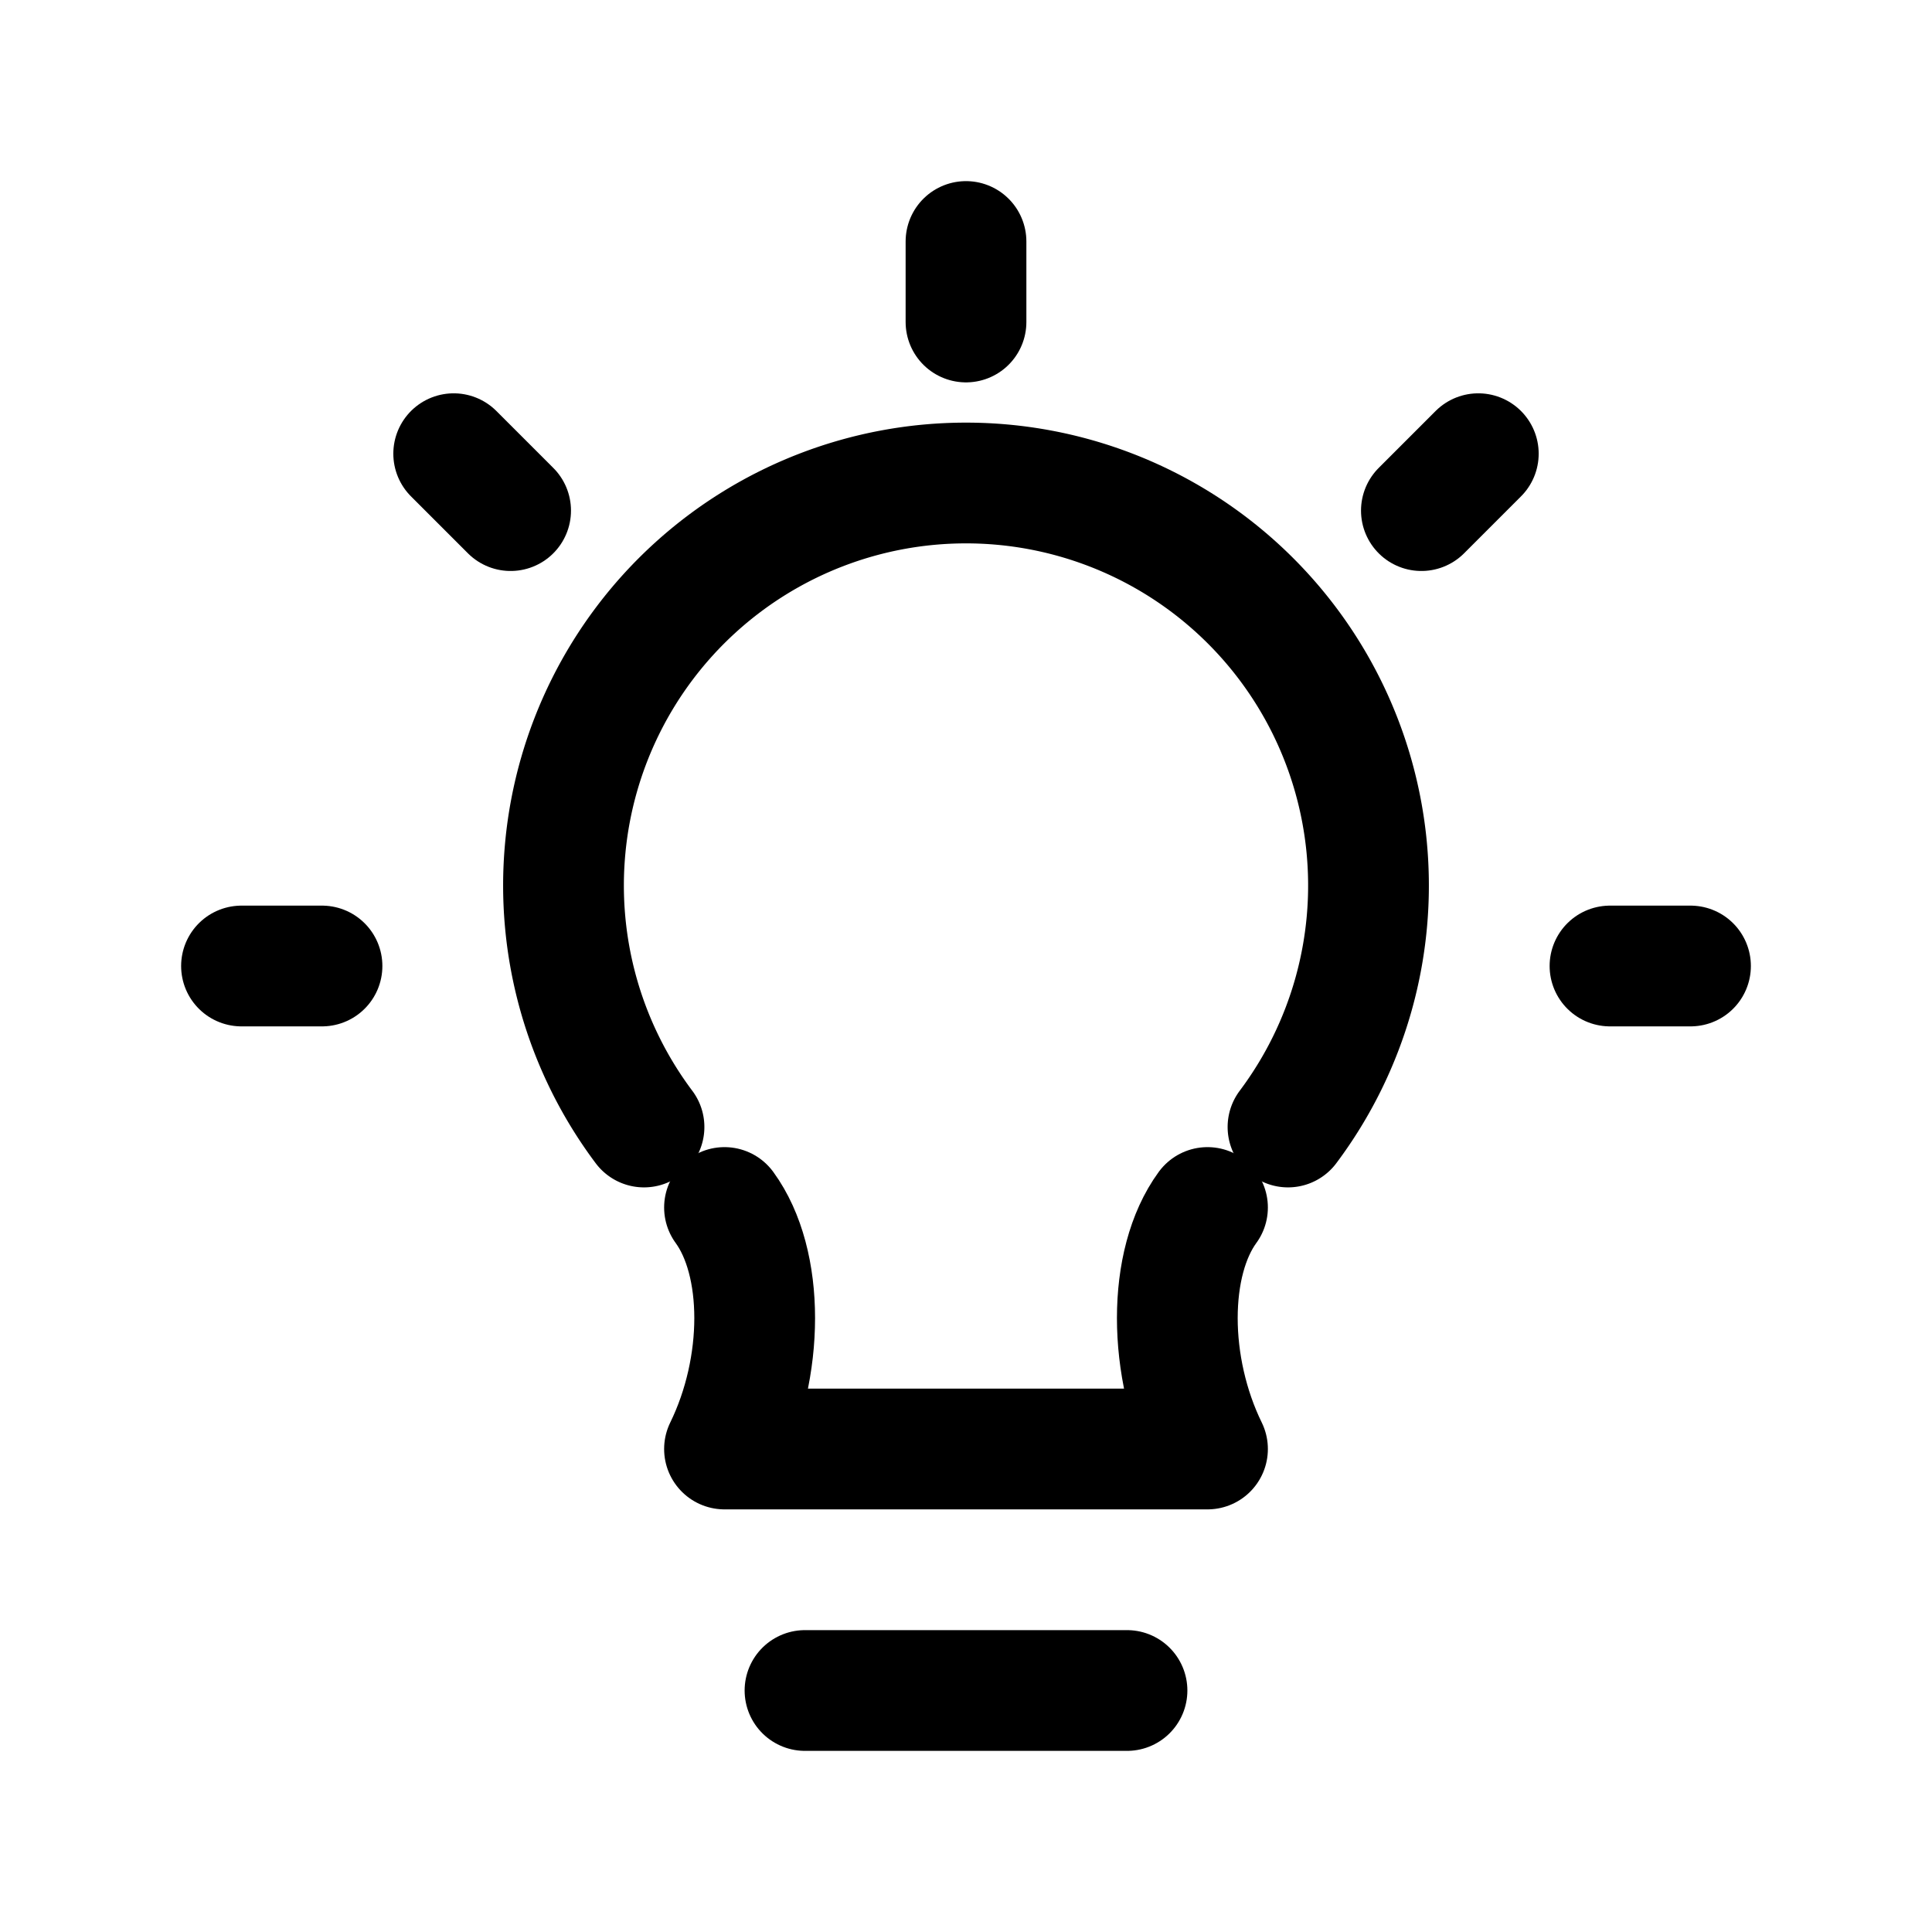<?xml version="1.0" encoding="UTF-8"?>
<svg width="24px" height="24px" viewBox="0 0 24 24" stroke-width="1.5" fill="none" xmlns="http://www.w3.org/2000/svg" color="#000000">
  <path d="M9 18h6M10 21h4M9 15c.5.685.5 1.978 0 3M15 15c-.5.685-.5 1.978 0 3M12 3v1M21 12h-1M3 12h1M18.364 5.636l-.707.707M5.636 5.636l.707.707" stroke="#000000" stroke-width="1.5" stroke-linecap="round" stroke-linejoin="round"></path>
  <path d="M8 14a5 5 0 1 1 8 0" stroke="#000000" stroke-width="1.5" stroke-linecap="round" stroke-linejoin="round"></path>
</svg> 